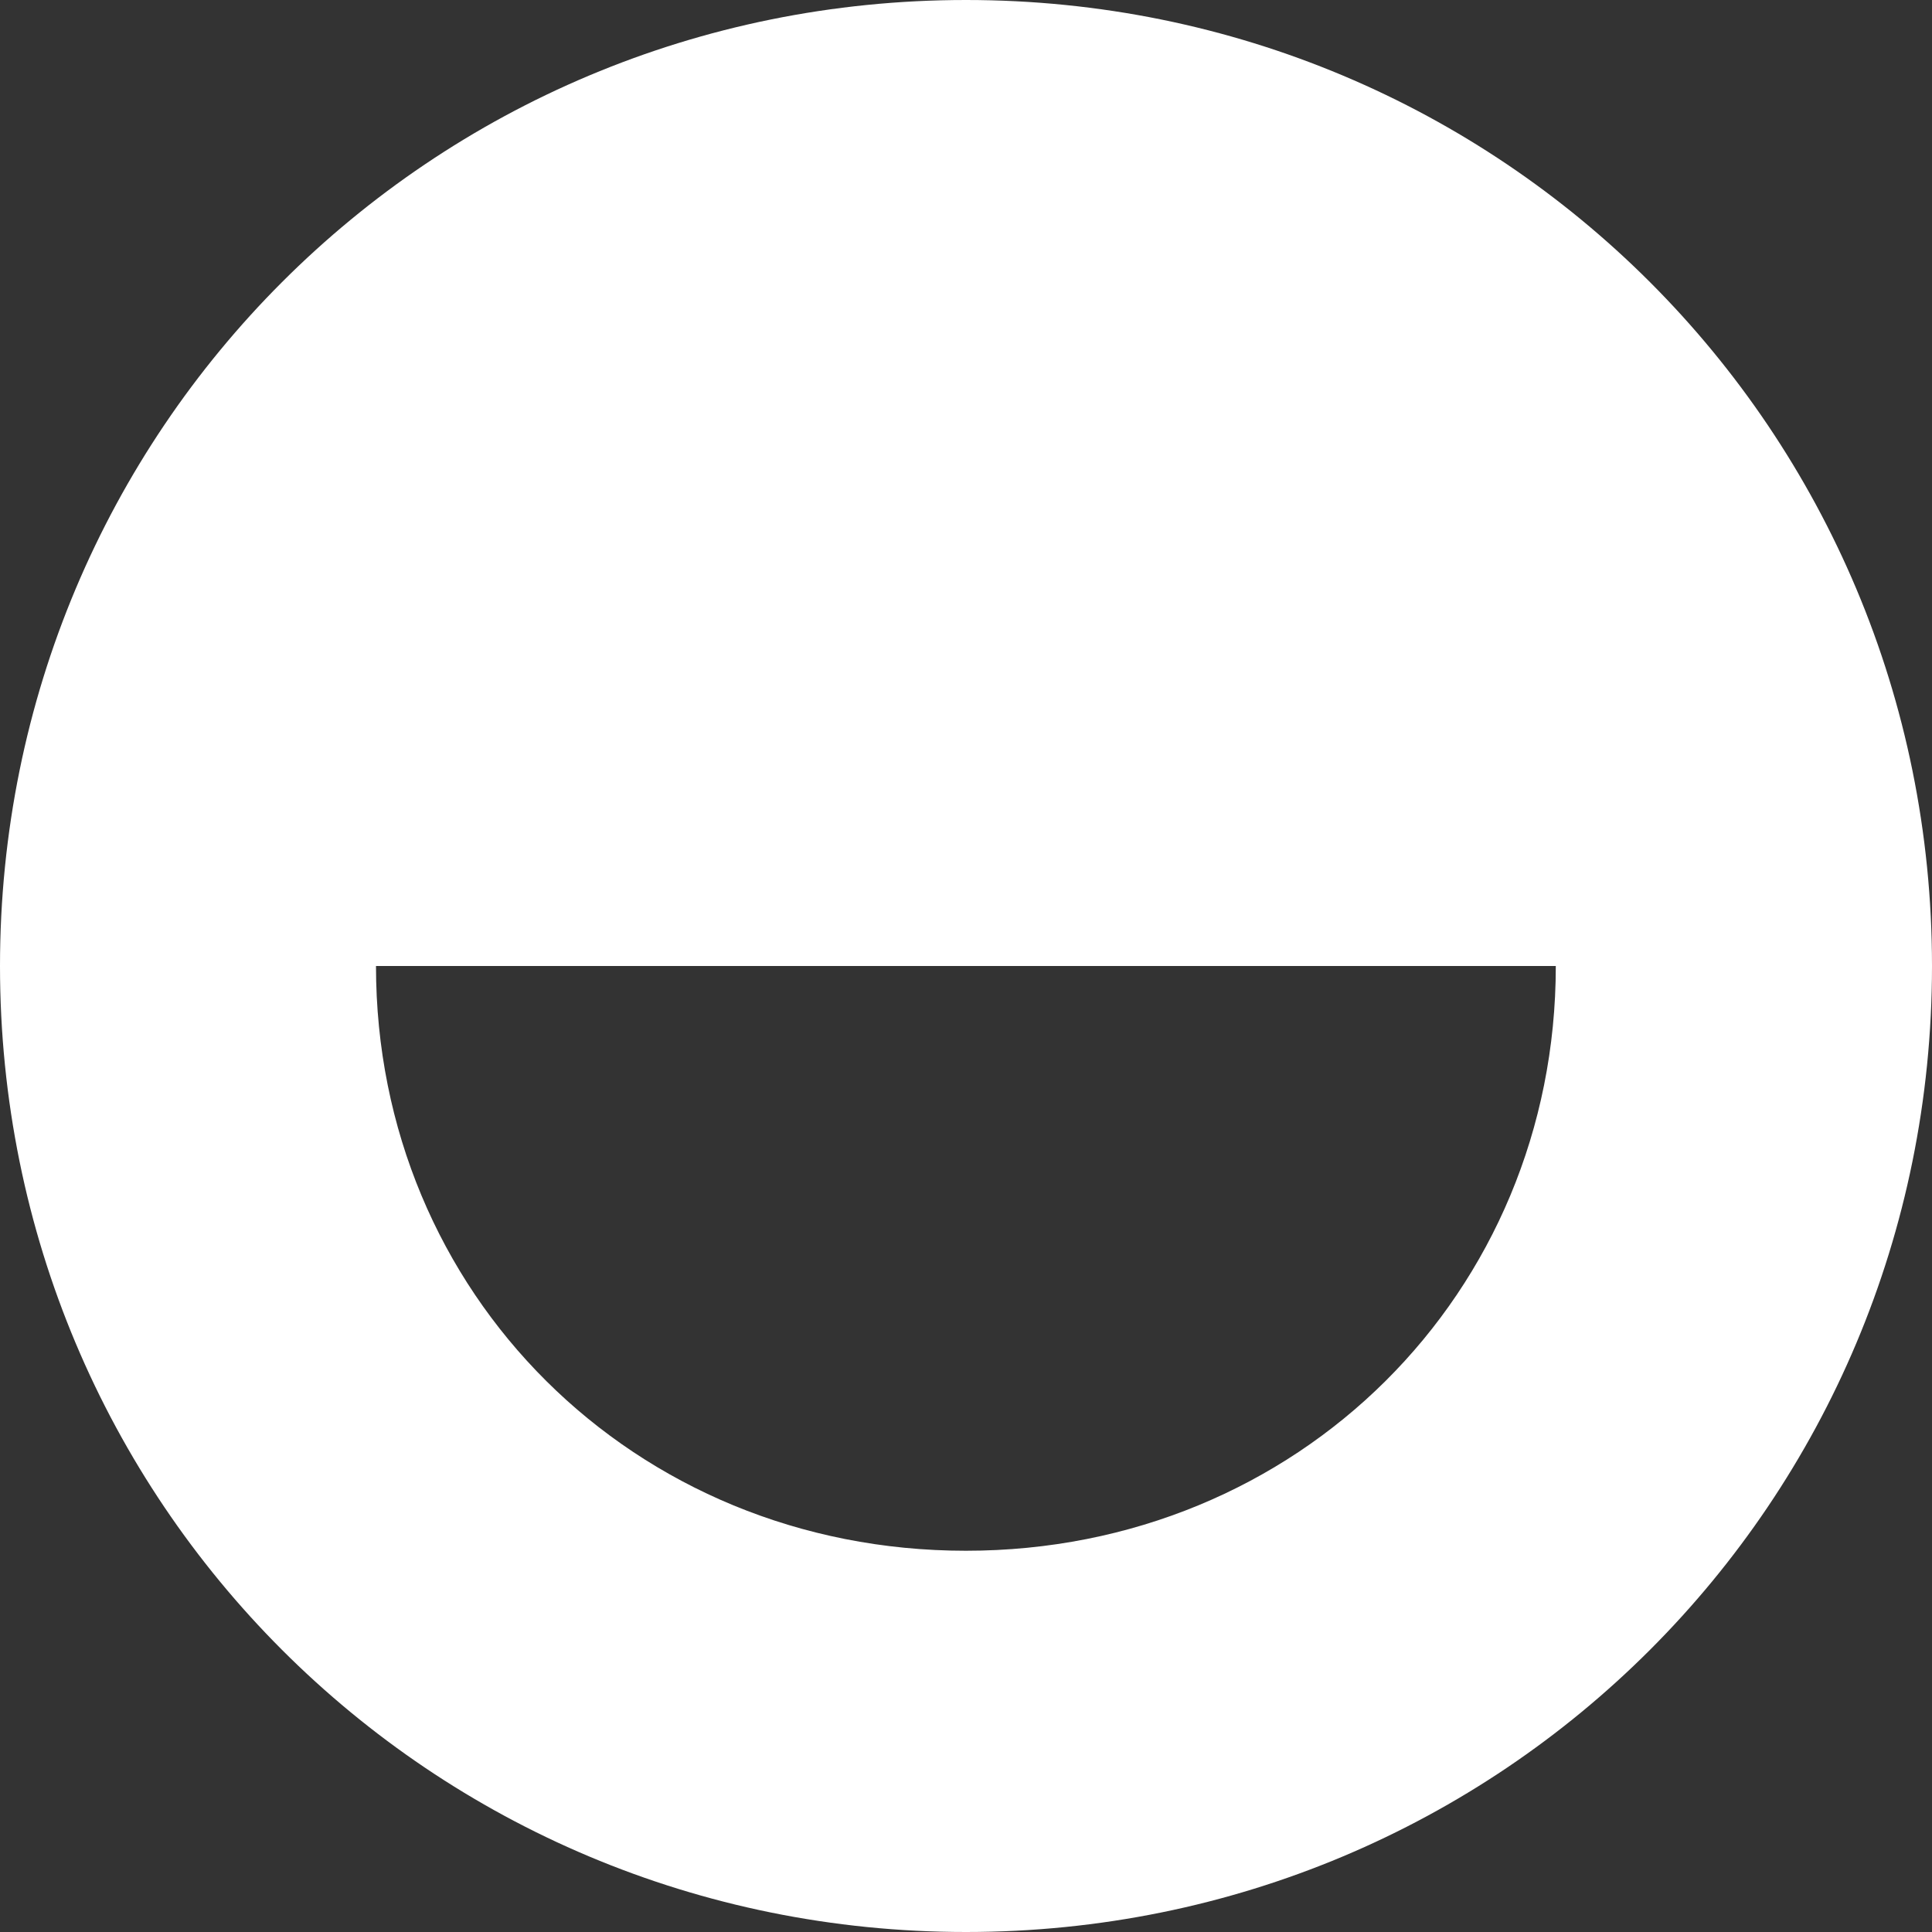 <svg width="18" height="18" fill="none" xmlns="http://www.w3.org/2000/svg"><rect width="100%" height="100%" fill="#333333" stroke="none"/><path d="M0 9c0 4.992 4.008 9 9 9s9-4.008 9-9-4.008-9-9-9-9 4.008-9 9zm3.504 0h10.991c0 3.048-2.4 5.448-5.496 5.448-3.096 0-5.496-2.4-5.496-5.448z" fill="#fff"/></svg>